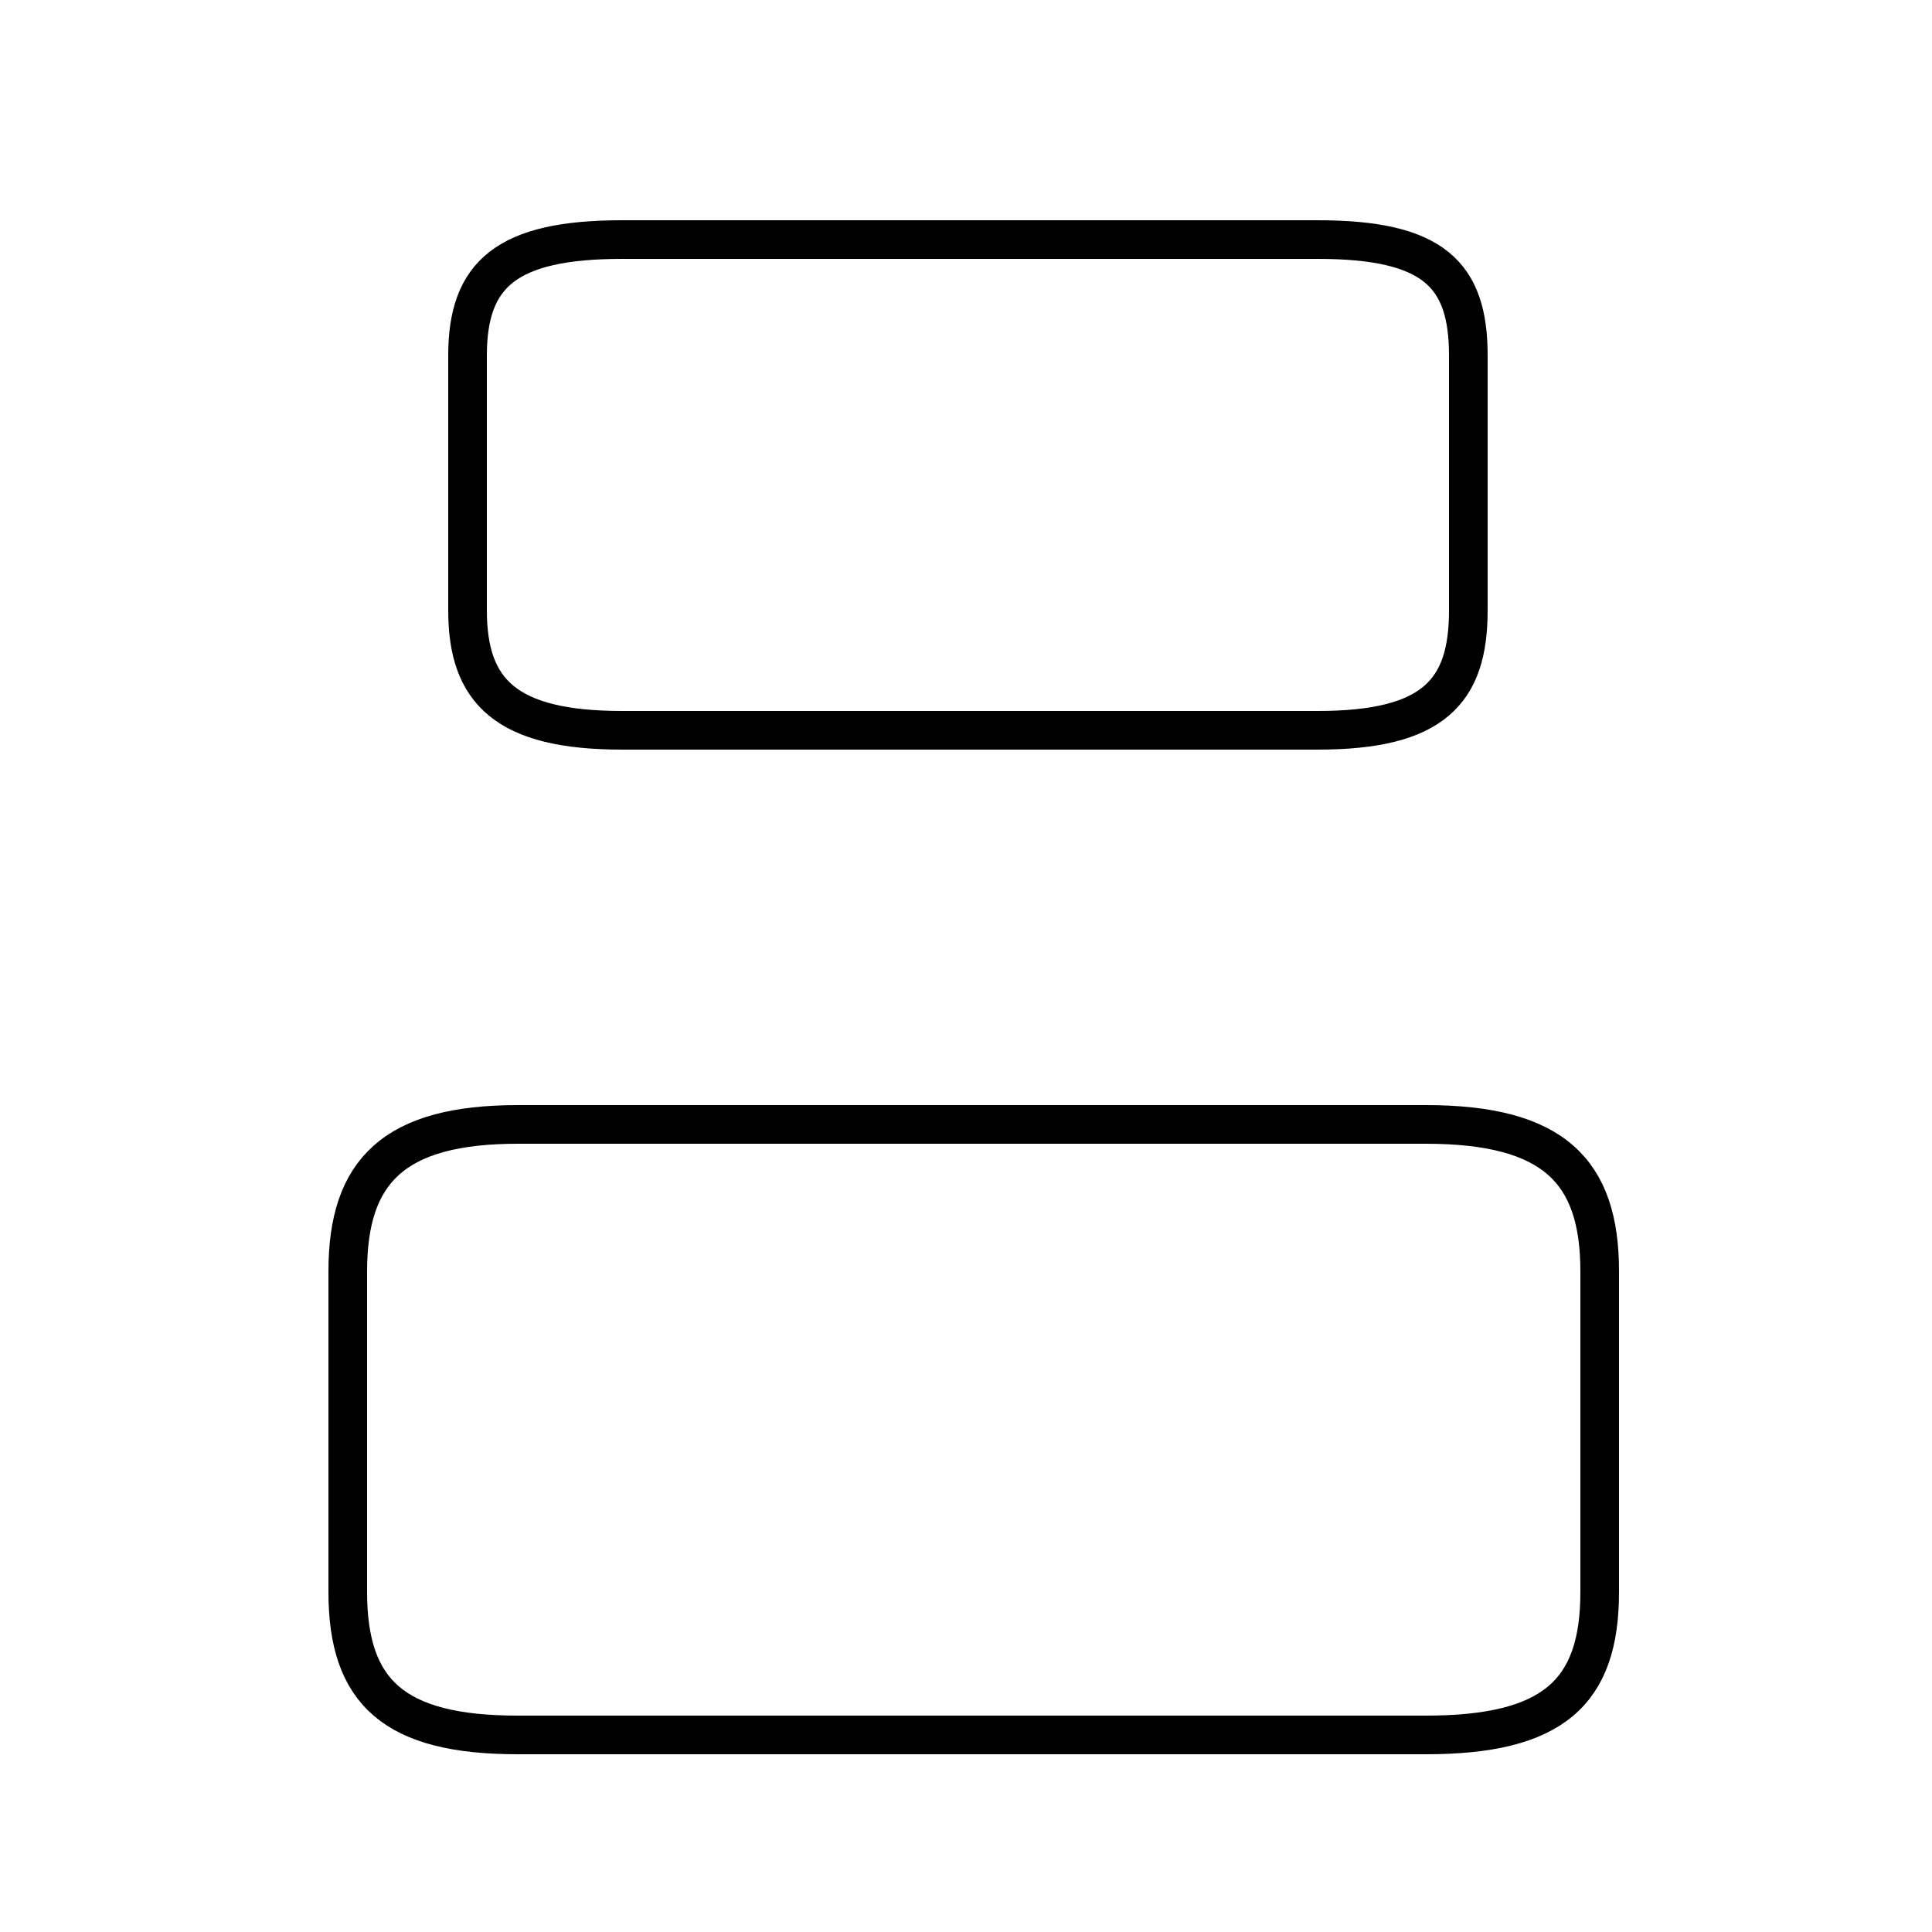 <?xml version='1.0' encoding='utf8'?>
<svg viewBox="0.0 -44.0 50.0 50.0" version="1.1" xmlns="http://www.w3.org/2000/svg">
<rect x="0.0" y="-44.0" width="50.0" height="50.0" fill="#808080" stroke="none"/>
<rect x="-1000" y="-1000" width="2000" height="2000" stroke="white" fill="white"/>
<g style="fill:none; stroke:#000000;  stroke-width:1">
<path d="M 16.1 25.1 L 34.1 25.1 C 37.1 25.1 38.0 26.1 38.0 28.2 L 38.0 34.8 C 38.0 36.9 37.1 37.8 34.1 37.8 L 16.1 37.8 C 13.1 37.8 12.1 36.9 12.1 34.8 L 12.1 28.2 C 12.1 26.1 13.1 25.1 16.1 25.1 Z M 13.4 -0.9 L 36.9 -0.9 C 40.2 -0.9 41.4 0.2 41.4 2.8 L 41.4 11.1 C 41.4 13.7 40.2 14.9 36.9 14.9 L 13.4 14.9 C 10.2 14.9 9.0 13.7 9.0 11.1 L 9.0 2.8 C 9.0 0.2 10.2 -0.9 13.4 -0.9 Z" transform="scale(1, -1)" />
</g>
</svg>